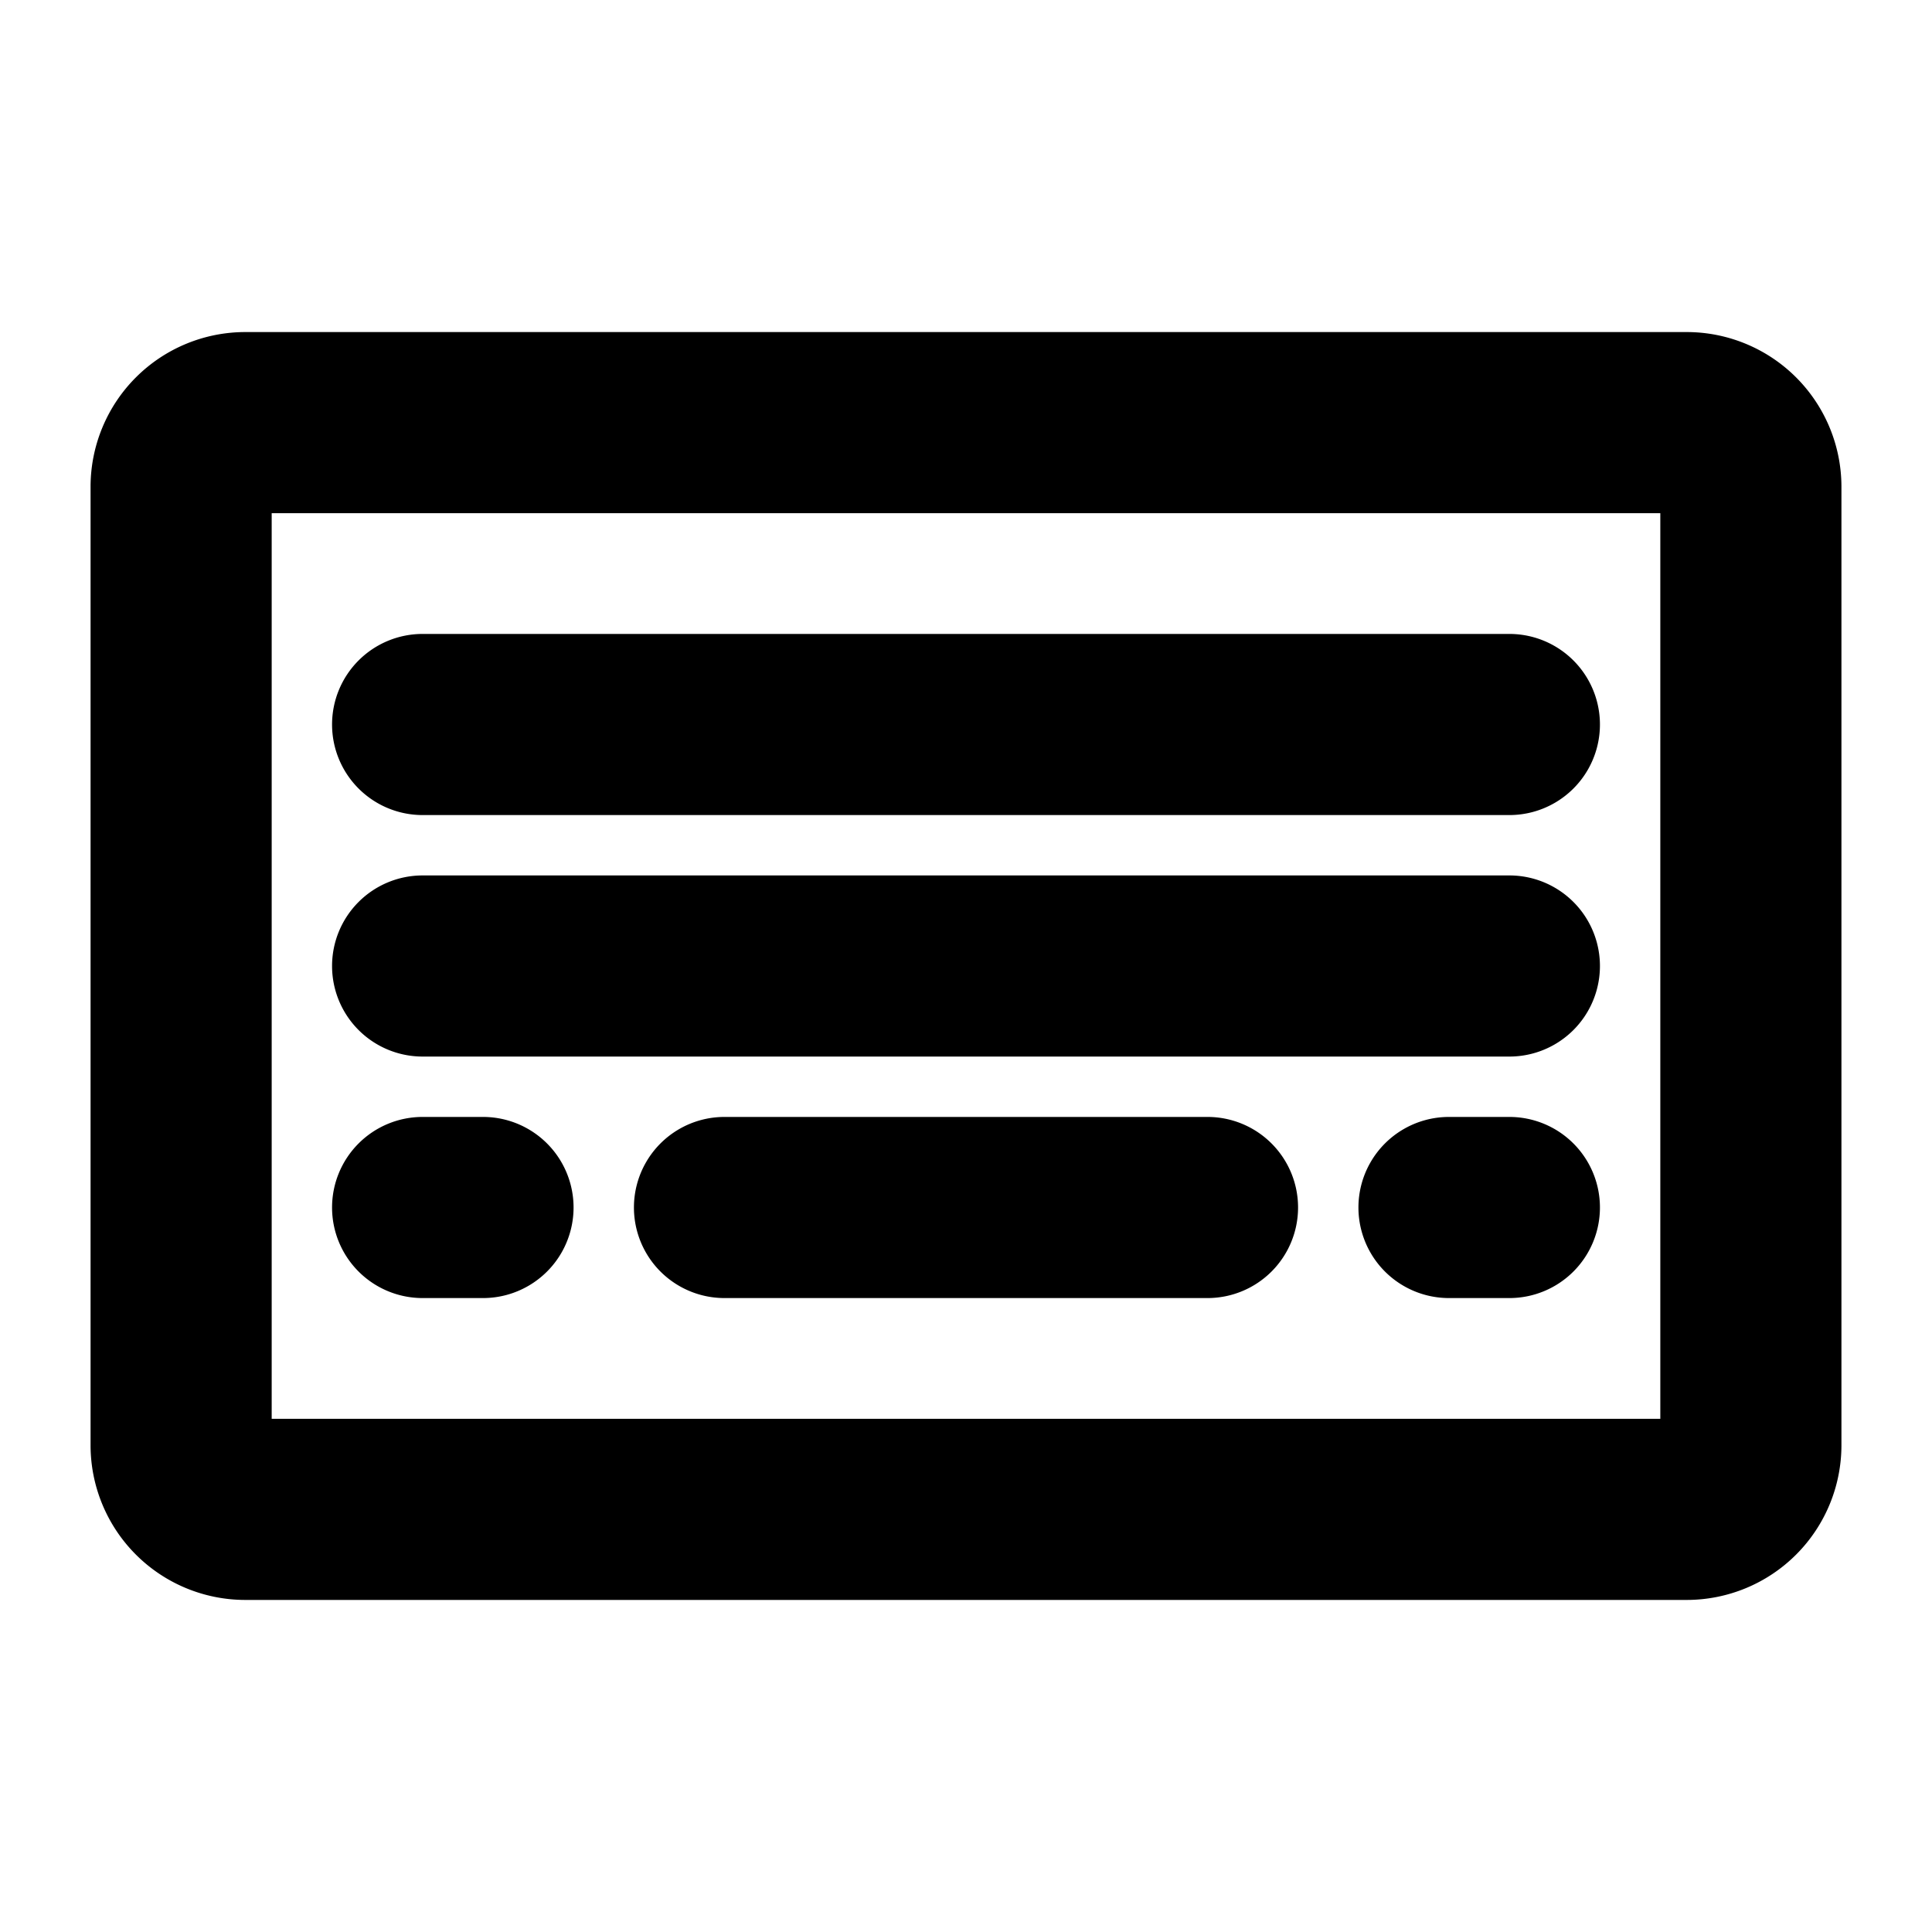 <svg id="Flat" xmlns="http://www.w3.org/2000/svg" viewBox="0 0 256 256">
  <path d="M223.515,44H32.485A20.508,20.508,0,0,0,12,64.485v127.029A20.508,20.508,0,0,0,32.485,212h191.029A20.508,20.508,0,0,0,244,191.515V64.485A20.508,20.508,0,0,0,223.515,44ZM220,188H36V68H220ZM44,128a12,12,0,0,1,12-12H200a12,12,0,0,1,0,24H56A12,12,0,0,1,44,128Zm0-32A12,12,0,0,1,56,84H200a12,12,0,0,1,0,24H56A12,12,0,0,1,44,96Zm0,64a12,12,0,0,1,12-12h8a12,12,0,0,1,0,24H56A12,12,0,0,1,44,160Zm128,0a12,12,0,0,1-12,12H96a12,12,0,0,1,0-24h64A12,12,0,0,1,172,160Zm40,0a12,12,0,0,1-12,12h-8a12,12,0,0,1,0-24h8A12,12,0,0,1,212,160Z"/>
</svg>
